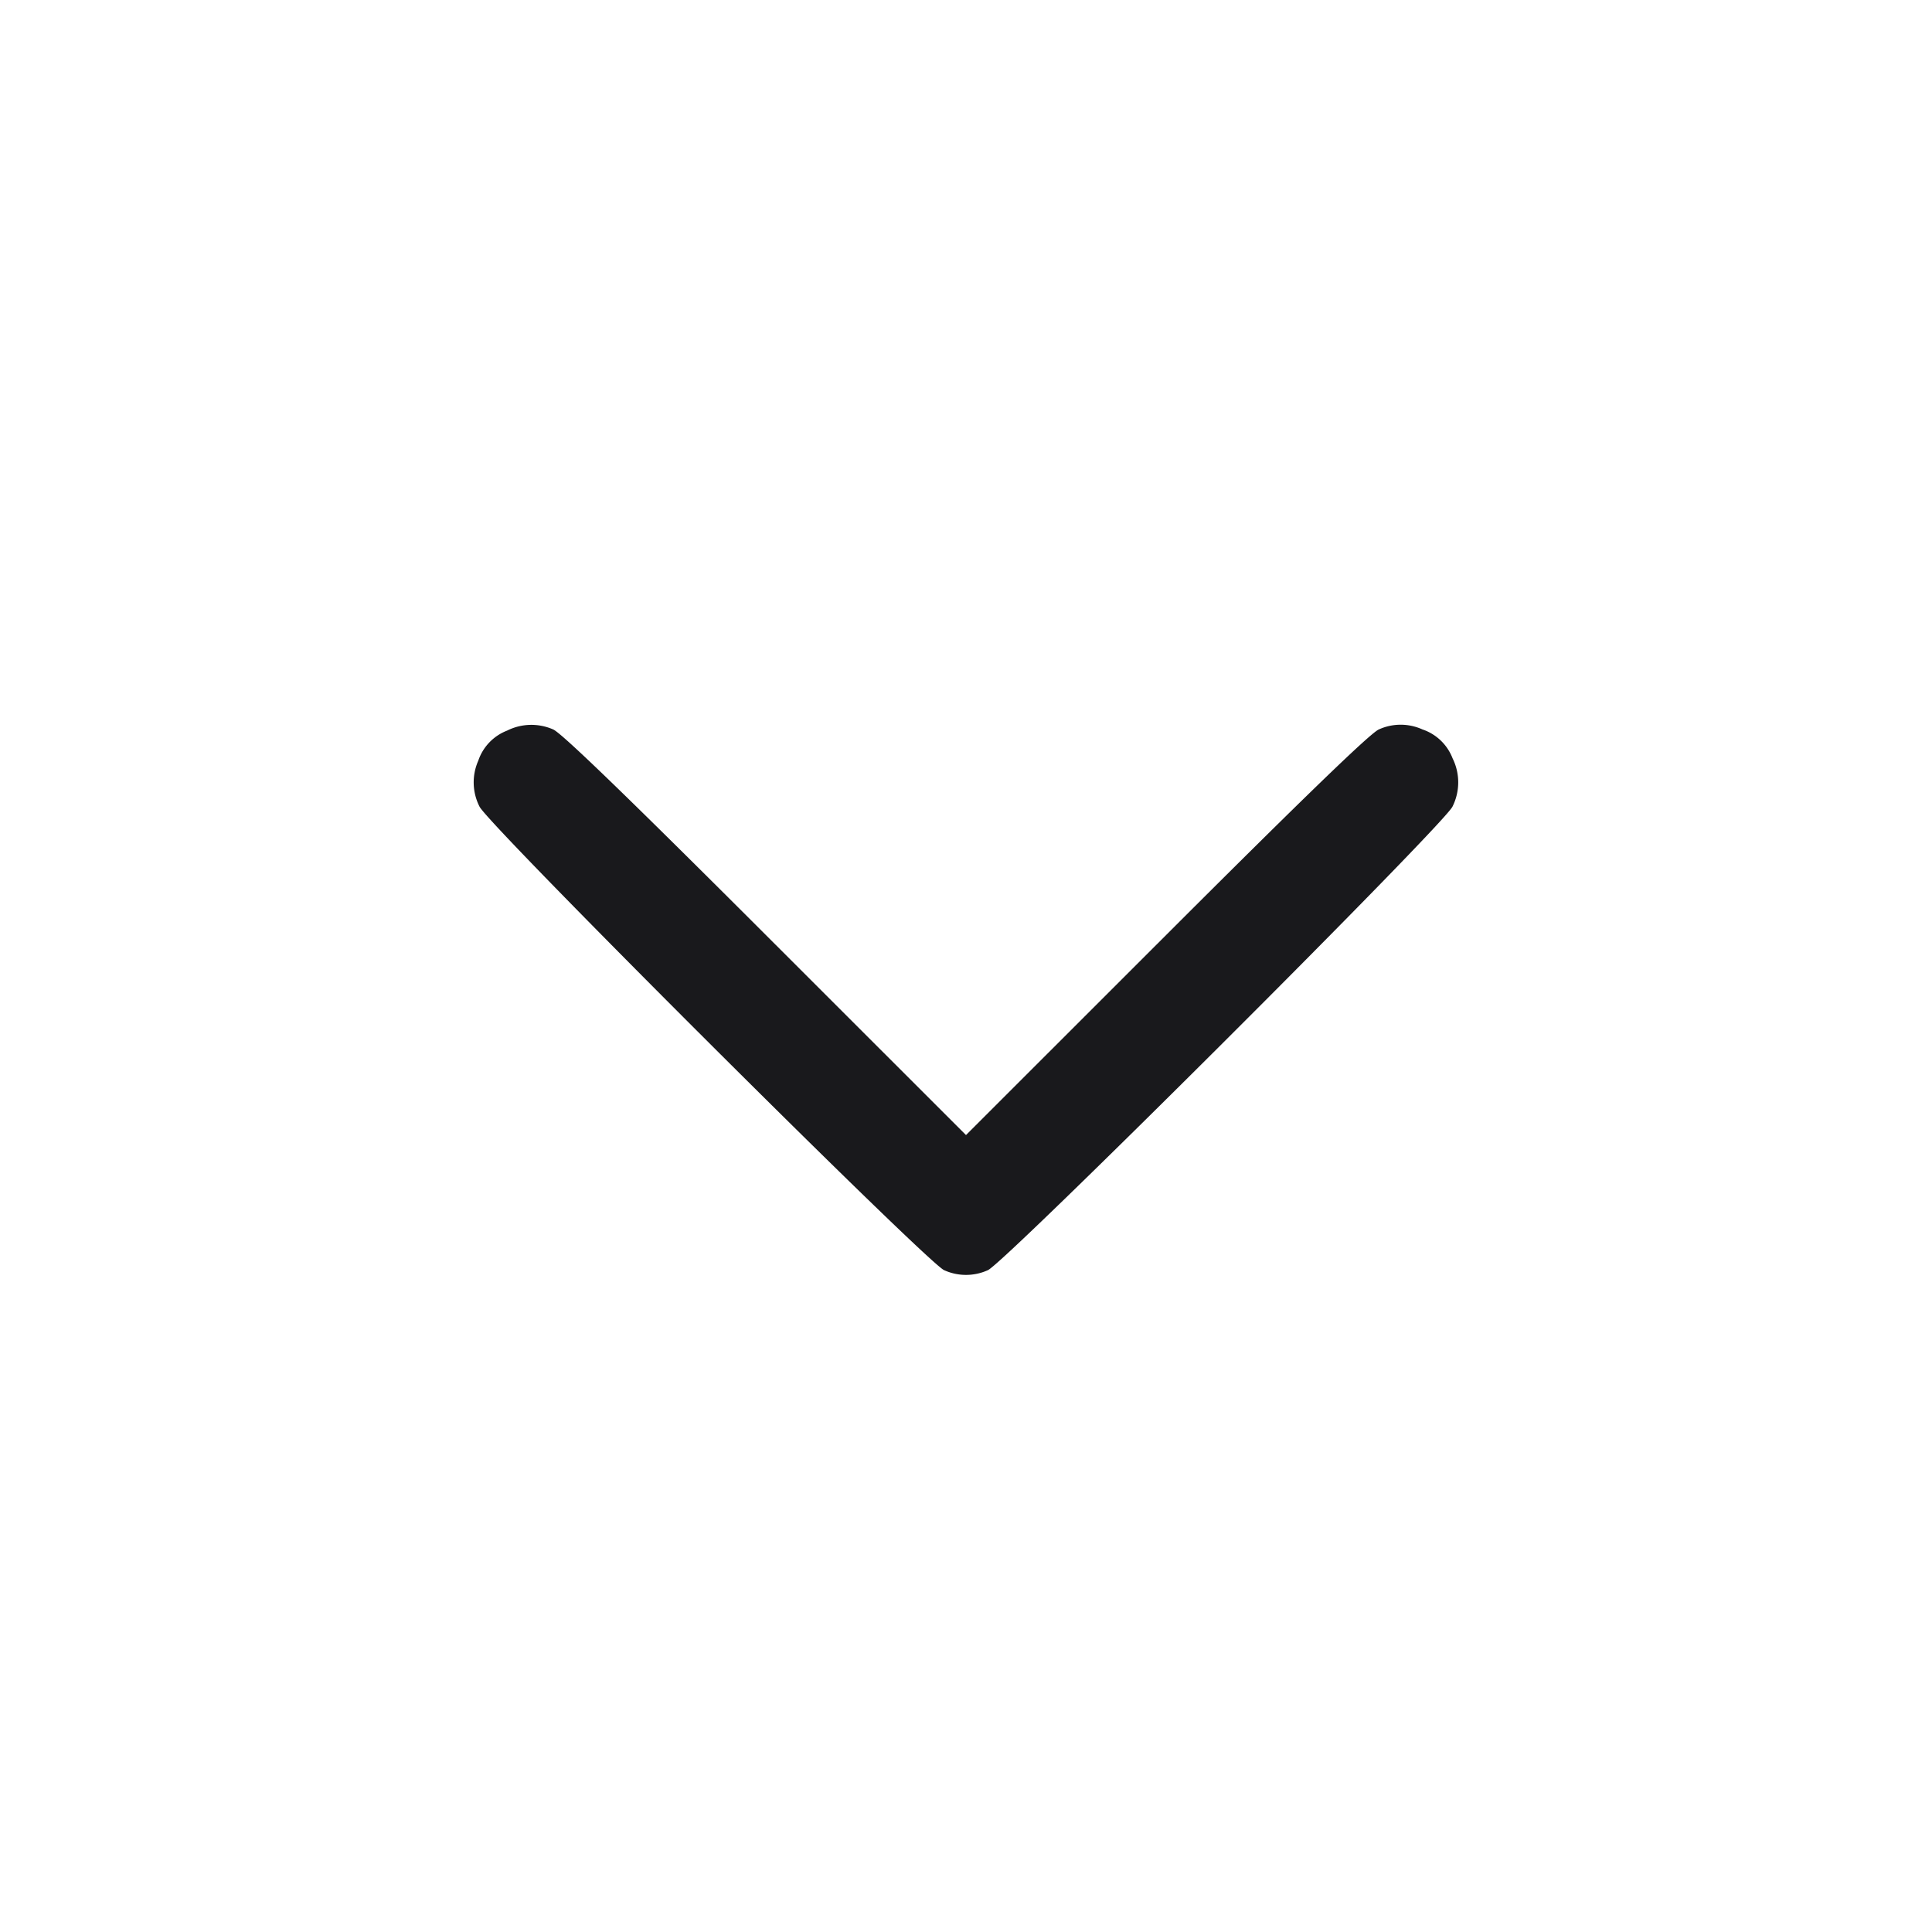 <svg width="20" height="20" fill="none" xmlns="http://www.w3.org/2000/svg"><path d="M5.25 7.563a.508.508 0 0 0-.299.312.553.553 0 0 0 .013.475c.089.189 4.638 4.728 4.81 4.799a.548.548 0 0 0 .452 0c.172-.071 4.721-4.61 4.81-4.799a.56.56 0 0 0 .001-.5.508.508 0 0 0-.312-.299.546.546 0 0 0-.451 0c-.086.036-.754.681-2.199 2.125L10 11.75 7.925 9.676C6.48 8.232 5.812 7.587 5.726 7.551a.56.56 0 0 0-.476.012" fill="#19191C" fill-rule="evenodd"/></svg>